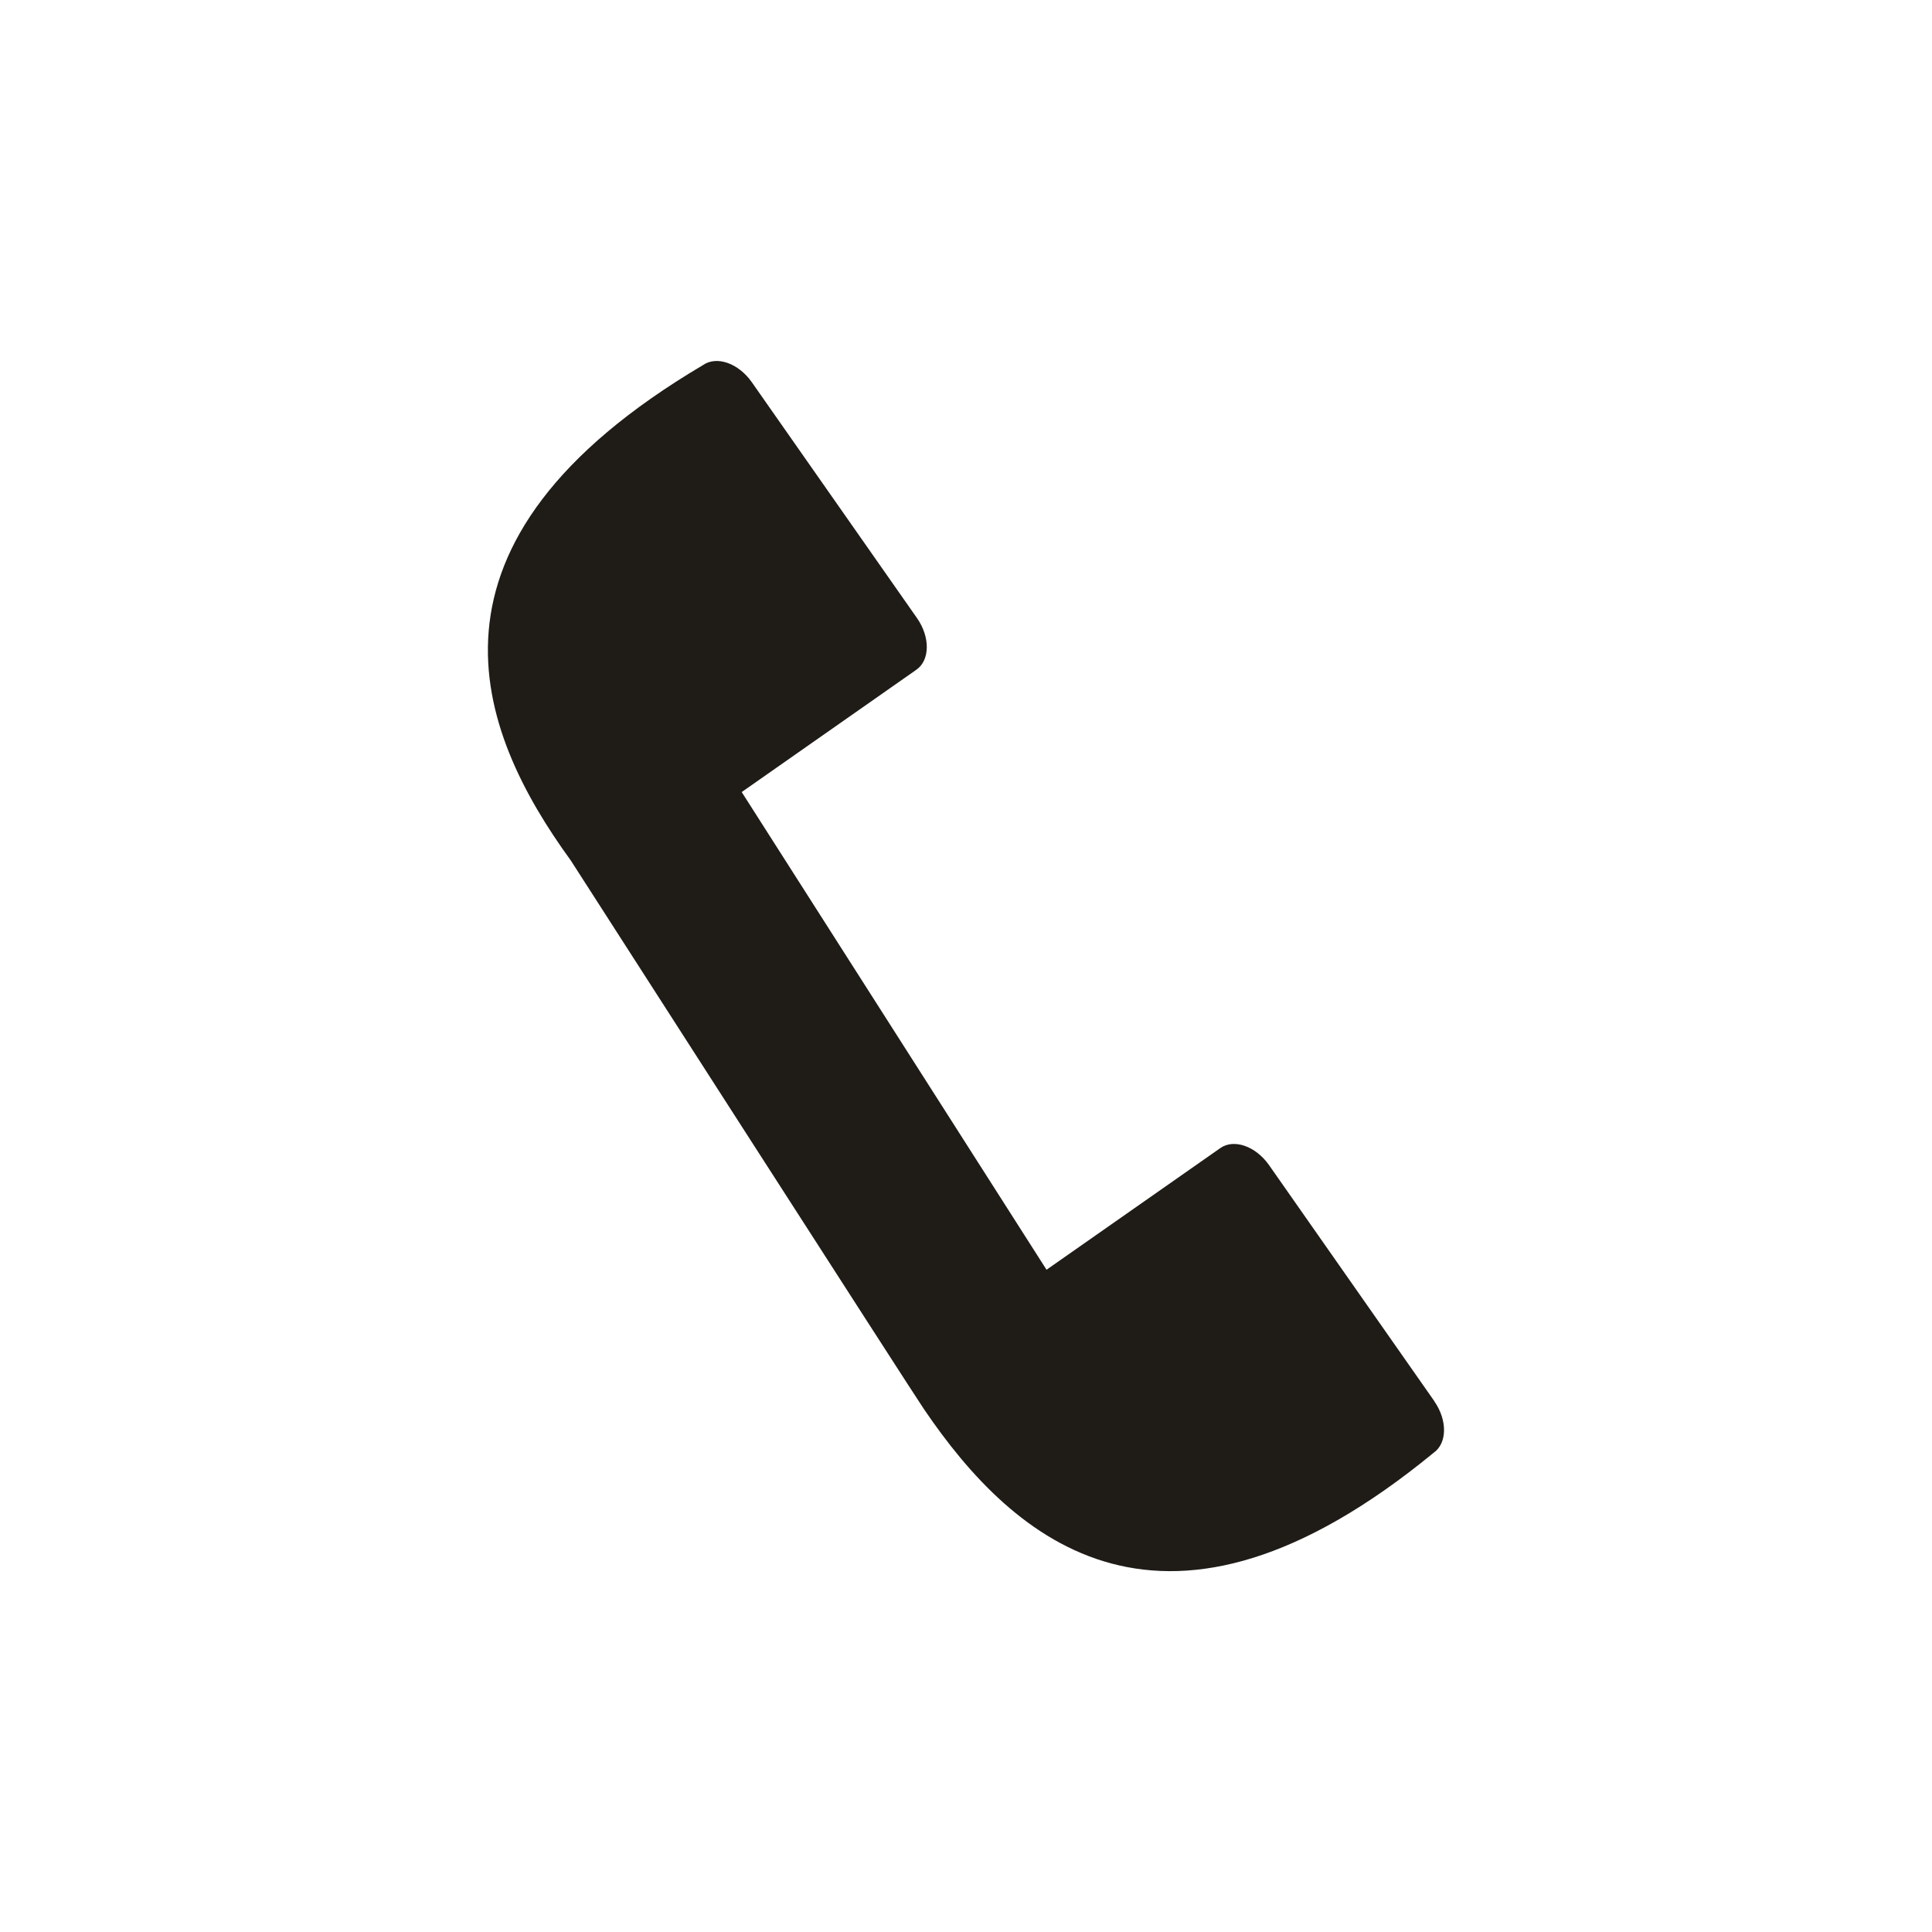 <svg xmlns="http://www.w3.org/2000/svg" data-name="Layer 1" version="1.1" viewBox="0 0 32 32"><path fill="#1f1c18" stroke-width="0" d="m23.756 23.206-2.736-3.907c-.221-.315-.582-.442-.808-.283l-2.878 2.015-5.049-7.912 2.893-2.026c.226-.158.231-.541.01-.856L12.452 6.33c-.221-.315-.582-.441-.808-.283-4.98 2.947-3.755 6.051-2.19 8.205.008.012 5.783 9.003 5.848 9.085 1.491 2.2 3.986 4.385 8.443.726.226-.158.231-.541.01-.856Z"/></svg>